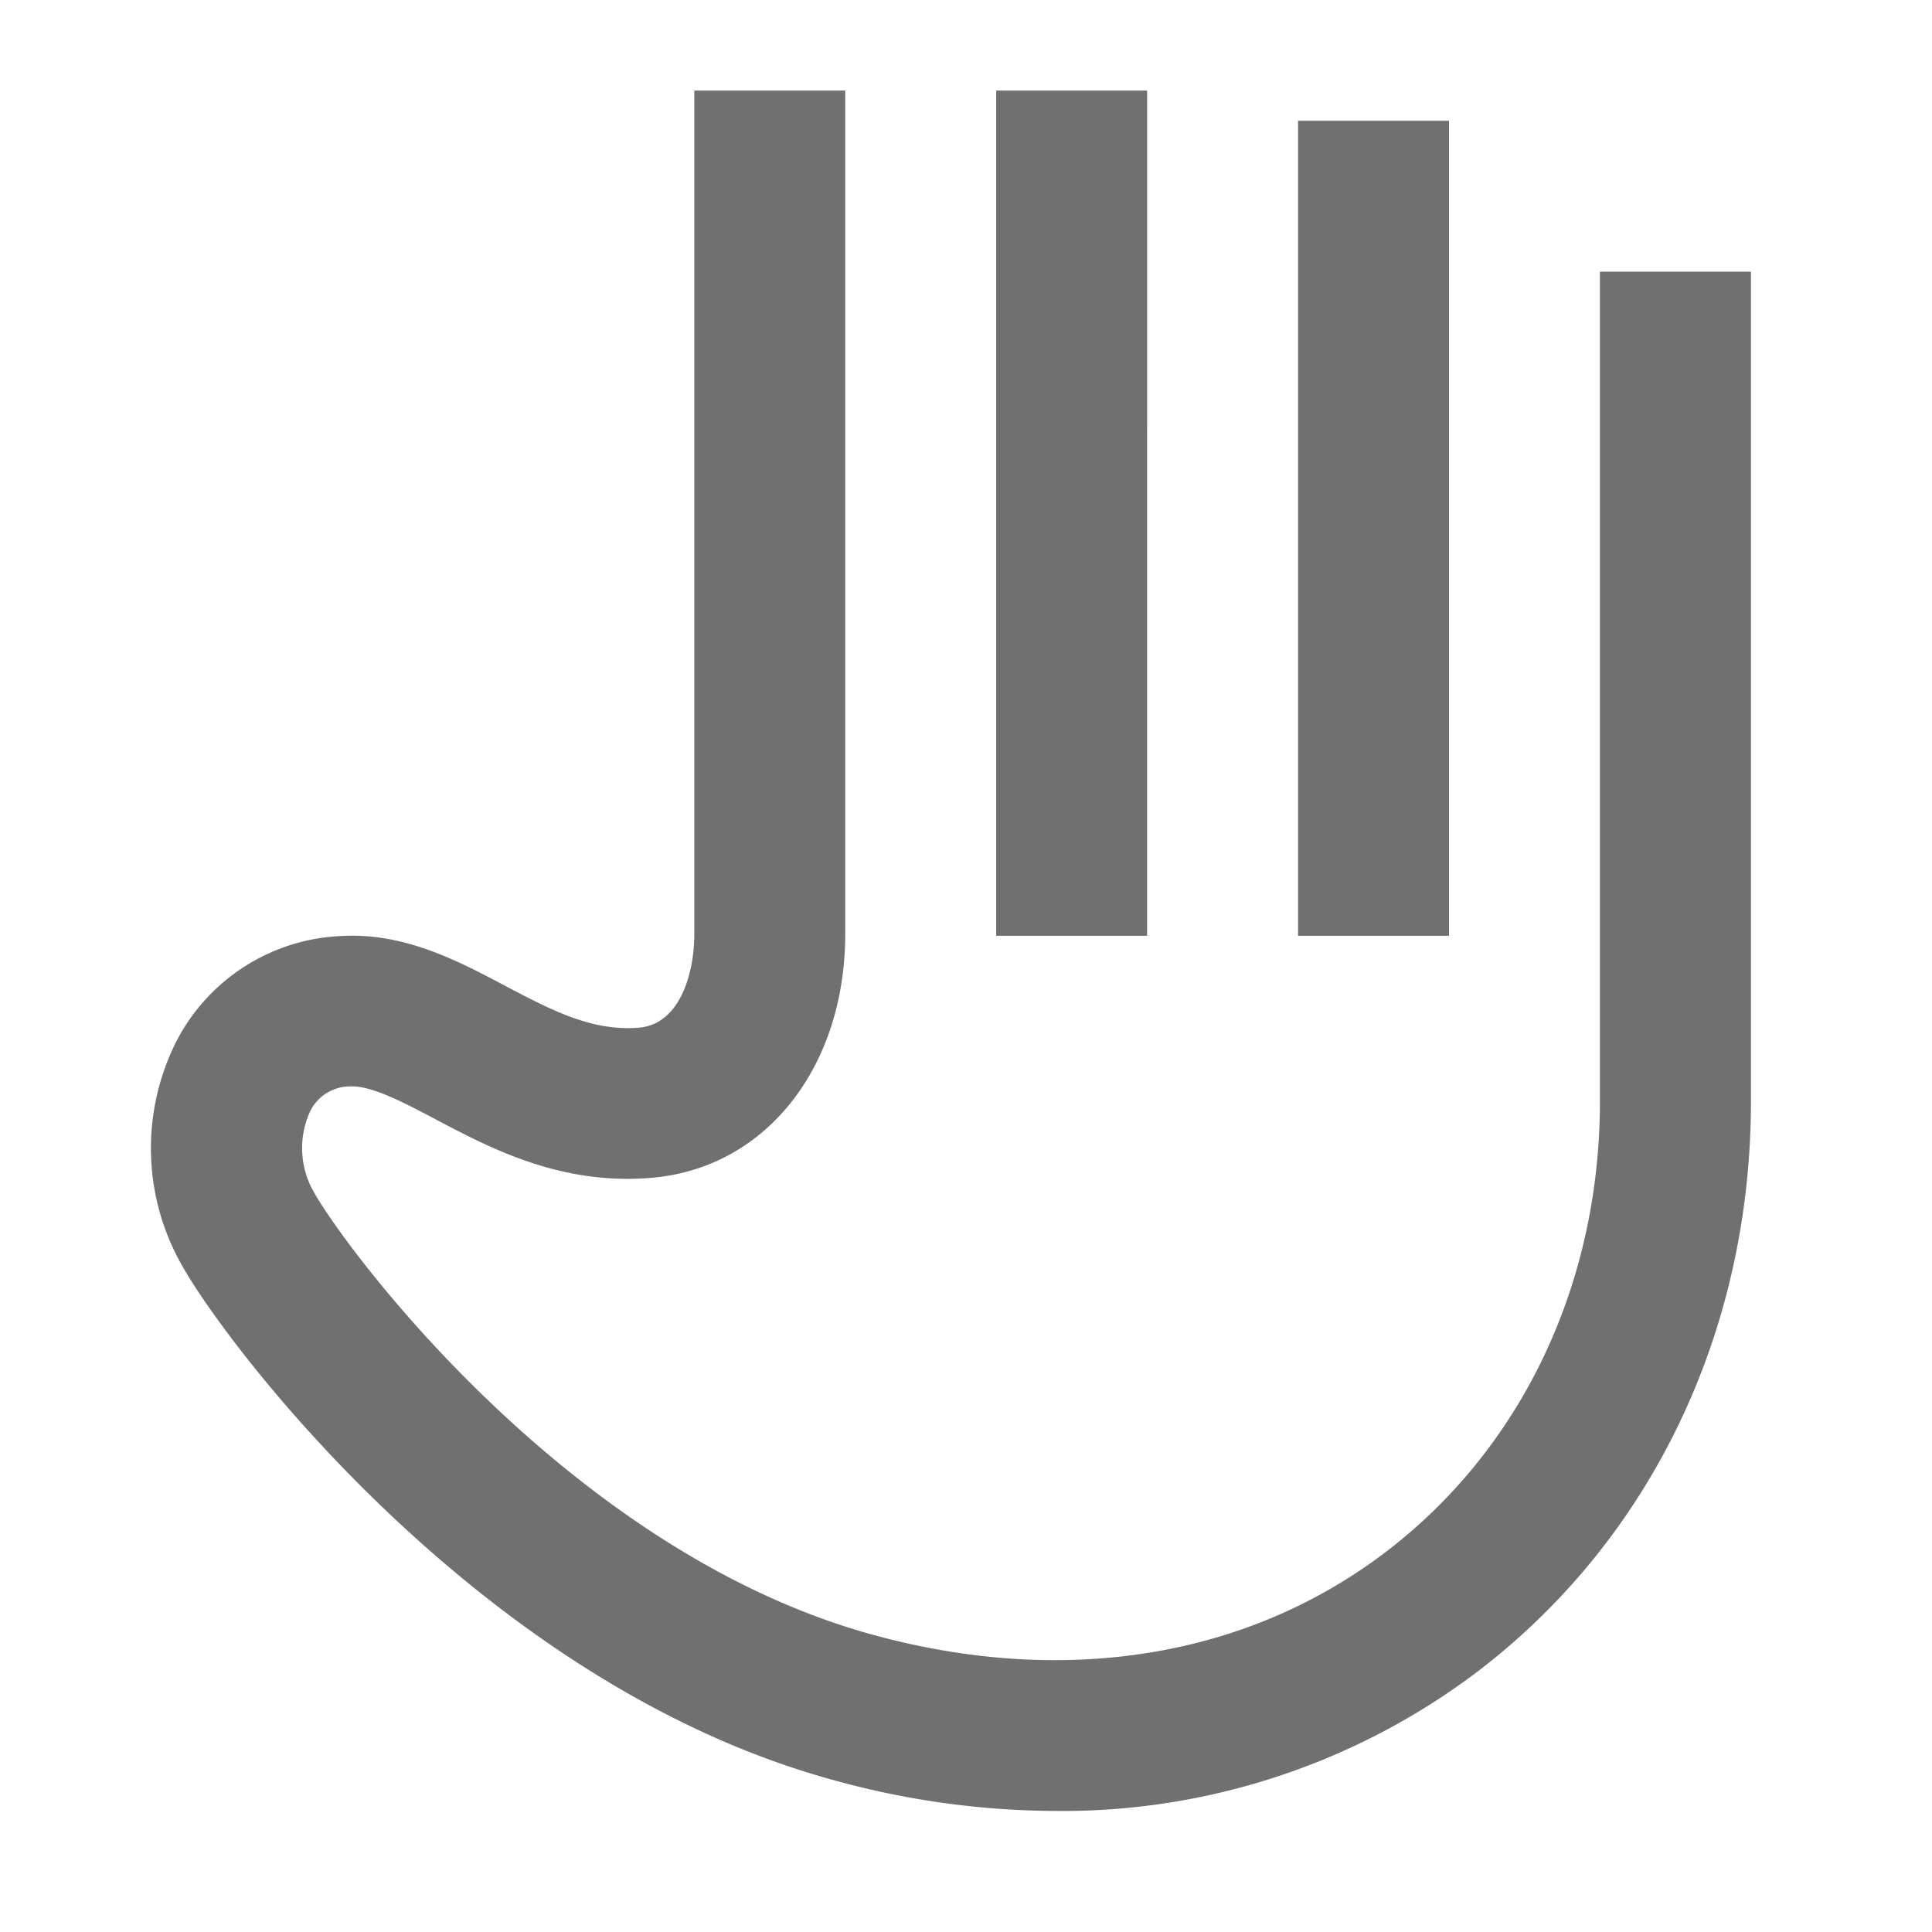<svg xmlns="http://www.w3.org/2000/svg" viewBox="0 0 120 120">
  <defs>
    <style>
      .cls-1 {
        fill: none;
      }

      .cls-2 {
        fill: #000;
		opacity: 0.56;
      }
    </style>
  </defs>
  <g id="gzm0571-stop-gesture" transform="translate(-9579 3124)">
    <g id="gzm0571-stop-gesture-2" data-name="gzm0571-stop-gesture" transform="translate(9579 -3124)">
      <g id="box">
        <rect id="Rectangle_572" data-name="Rectangle 572" class="cls-1" width="120" height="120"/>
      </g>
      <g id="icon" transform="translate(9.372 5.625)">
        <g id="Group_571" data-name="Group 571">
          <path id="Path_570" data-name="Path 570" class="cls-2" d="M85.626,4.875H76.251V55.5h9.375ZM66.876,3H57.5V55.5h9.375ZM95,14.25V65.779C95,77.172,90.107,87.386,81.659,93.8c-8.637,6.561-19.986,8.37-31.868,5.1-18.829-5.185-32.7-23.968-34.654-27.453a5.475,5.475,0,0,1-.222-5.1,2.772,2.772,0,0,1,2.444-1.494c1.285-.071,3.237.941,5.273,2.018,3.477,1.838,7.839,4.136,13.456,3.66,7.06-.588,12.037-6.821,12.037-15.159V3H38.751V55.368c0,2.563-.937,5.629-3.439,5.837-2.886.244-5.427-1.077-8.311-2.6-2.939-1.555-6.275-3.322-10.193-3.091A12.1,12.1,0,0,0,6.69,61.847a14.707,14.707,0,0,0,.262,14.165c2.732,4.878,18.5,25.889,40.344,31.9a52.247,52.247,0,0,0,13.9,1.945,42.727,42.727,0,0,0,26.144-8.613c10.8-8.2,17.04-21.13,17.04-35.468V14.25Z" transform="translate(-4.998 -3)"/>
        </g>
      </g>
    </g>
  </g>
</svg>
